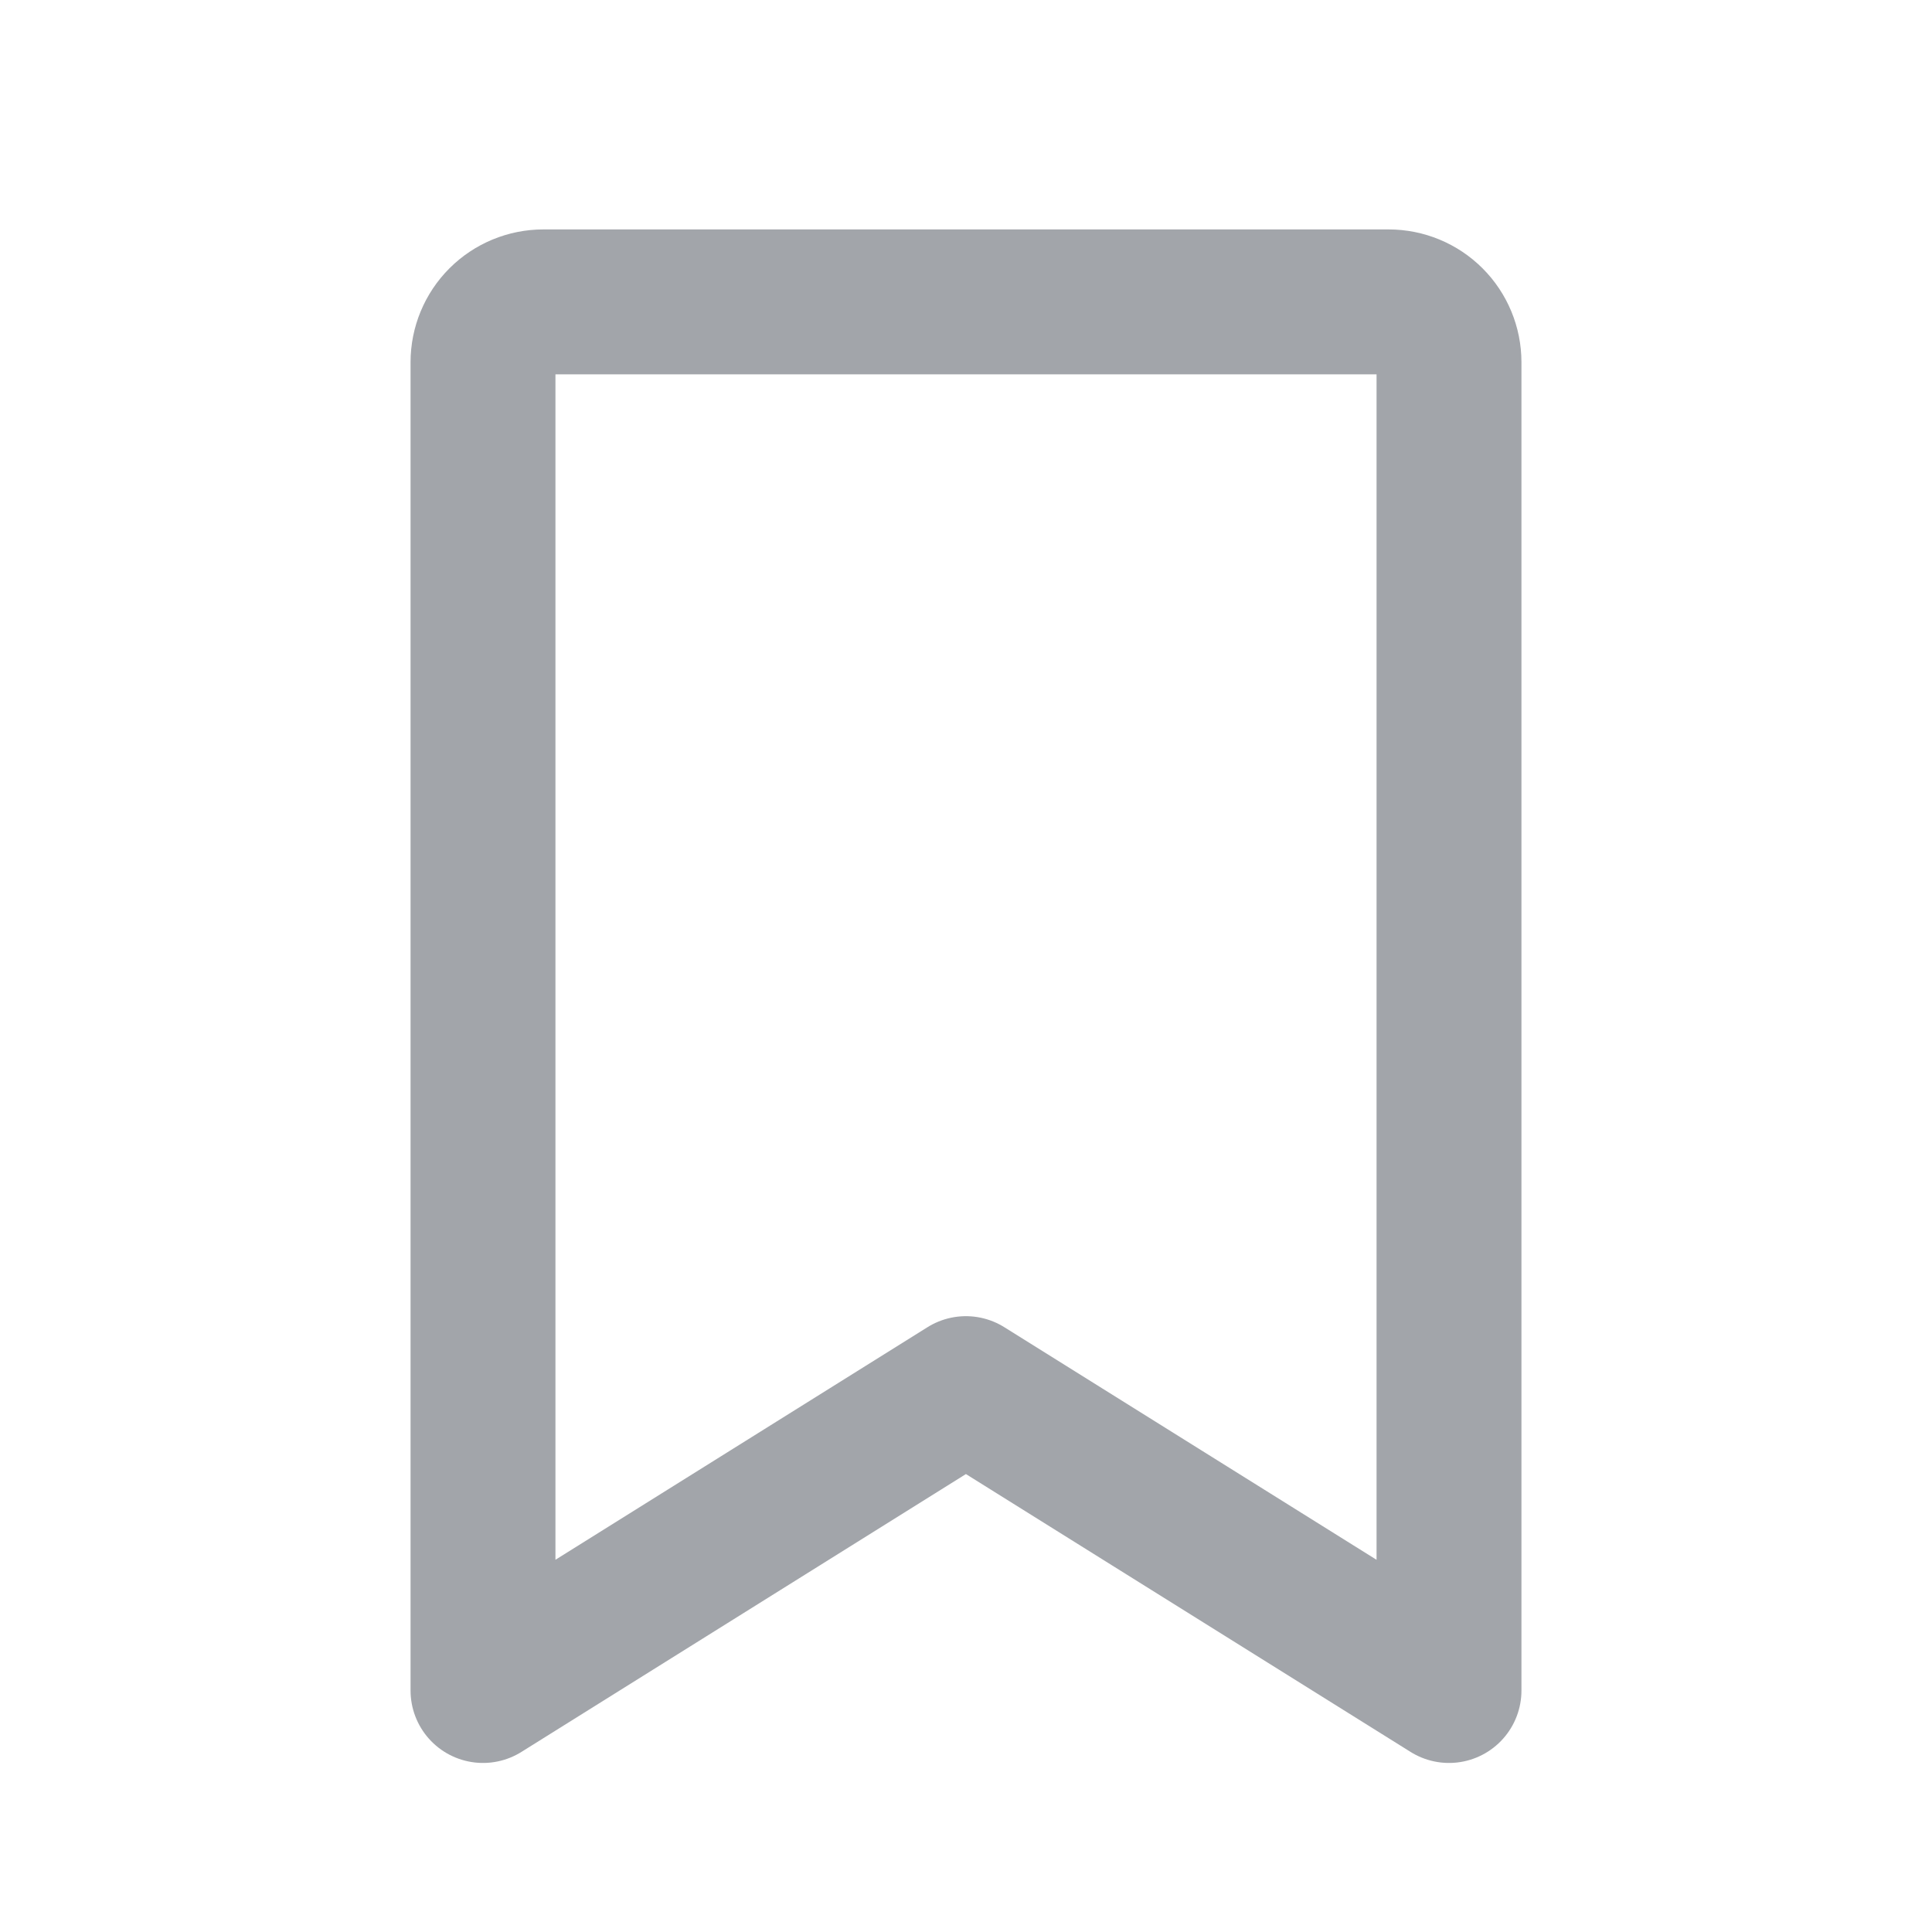 <svg width="20" height="20" viewBox="0 0 20 20" fill="none" xmlns="http://www.w3.org/2000/svg">
<g id="BookmarkSimple">
<path id="Vector" d="M15 17.5L9.999 14.375L5 17.5V3.75C5 3.584 5.066 3.425 5.183 3.308C5.3 3.191 5.459 3.125 5.625 3.125H14.375C14.541 3.125 14.7 3.191 14.817 3.308C14.934 3.425 15 3.584 15 3.75V17.5Z" stroke="#A2A5AA" stroke-width="1.5" stroke-linecap="round" stroke-linejoin="round"/>
</g>
</svg>
